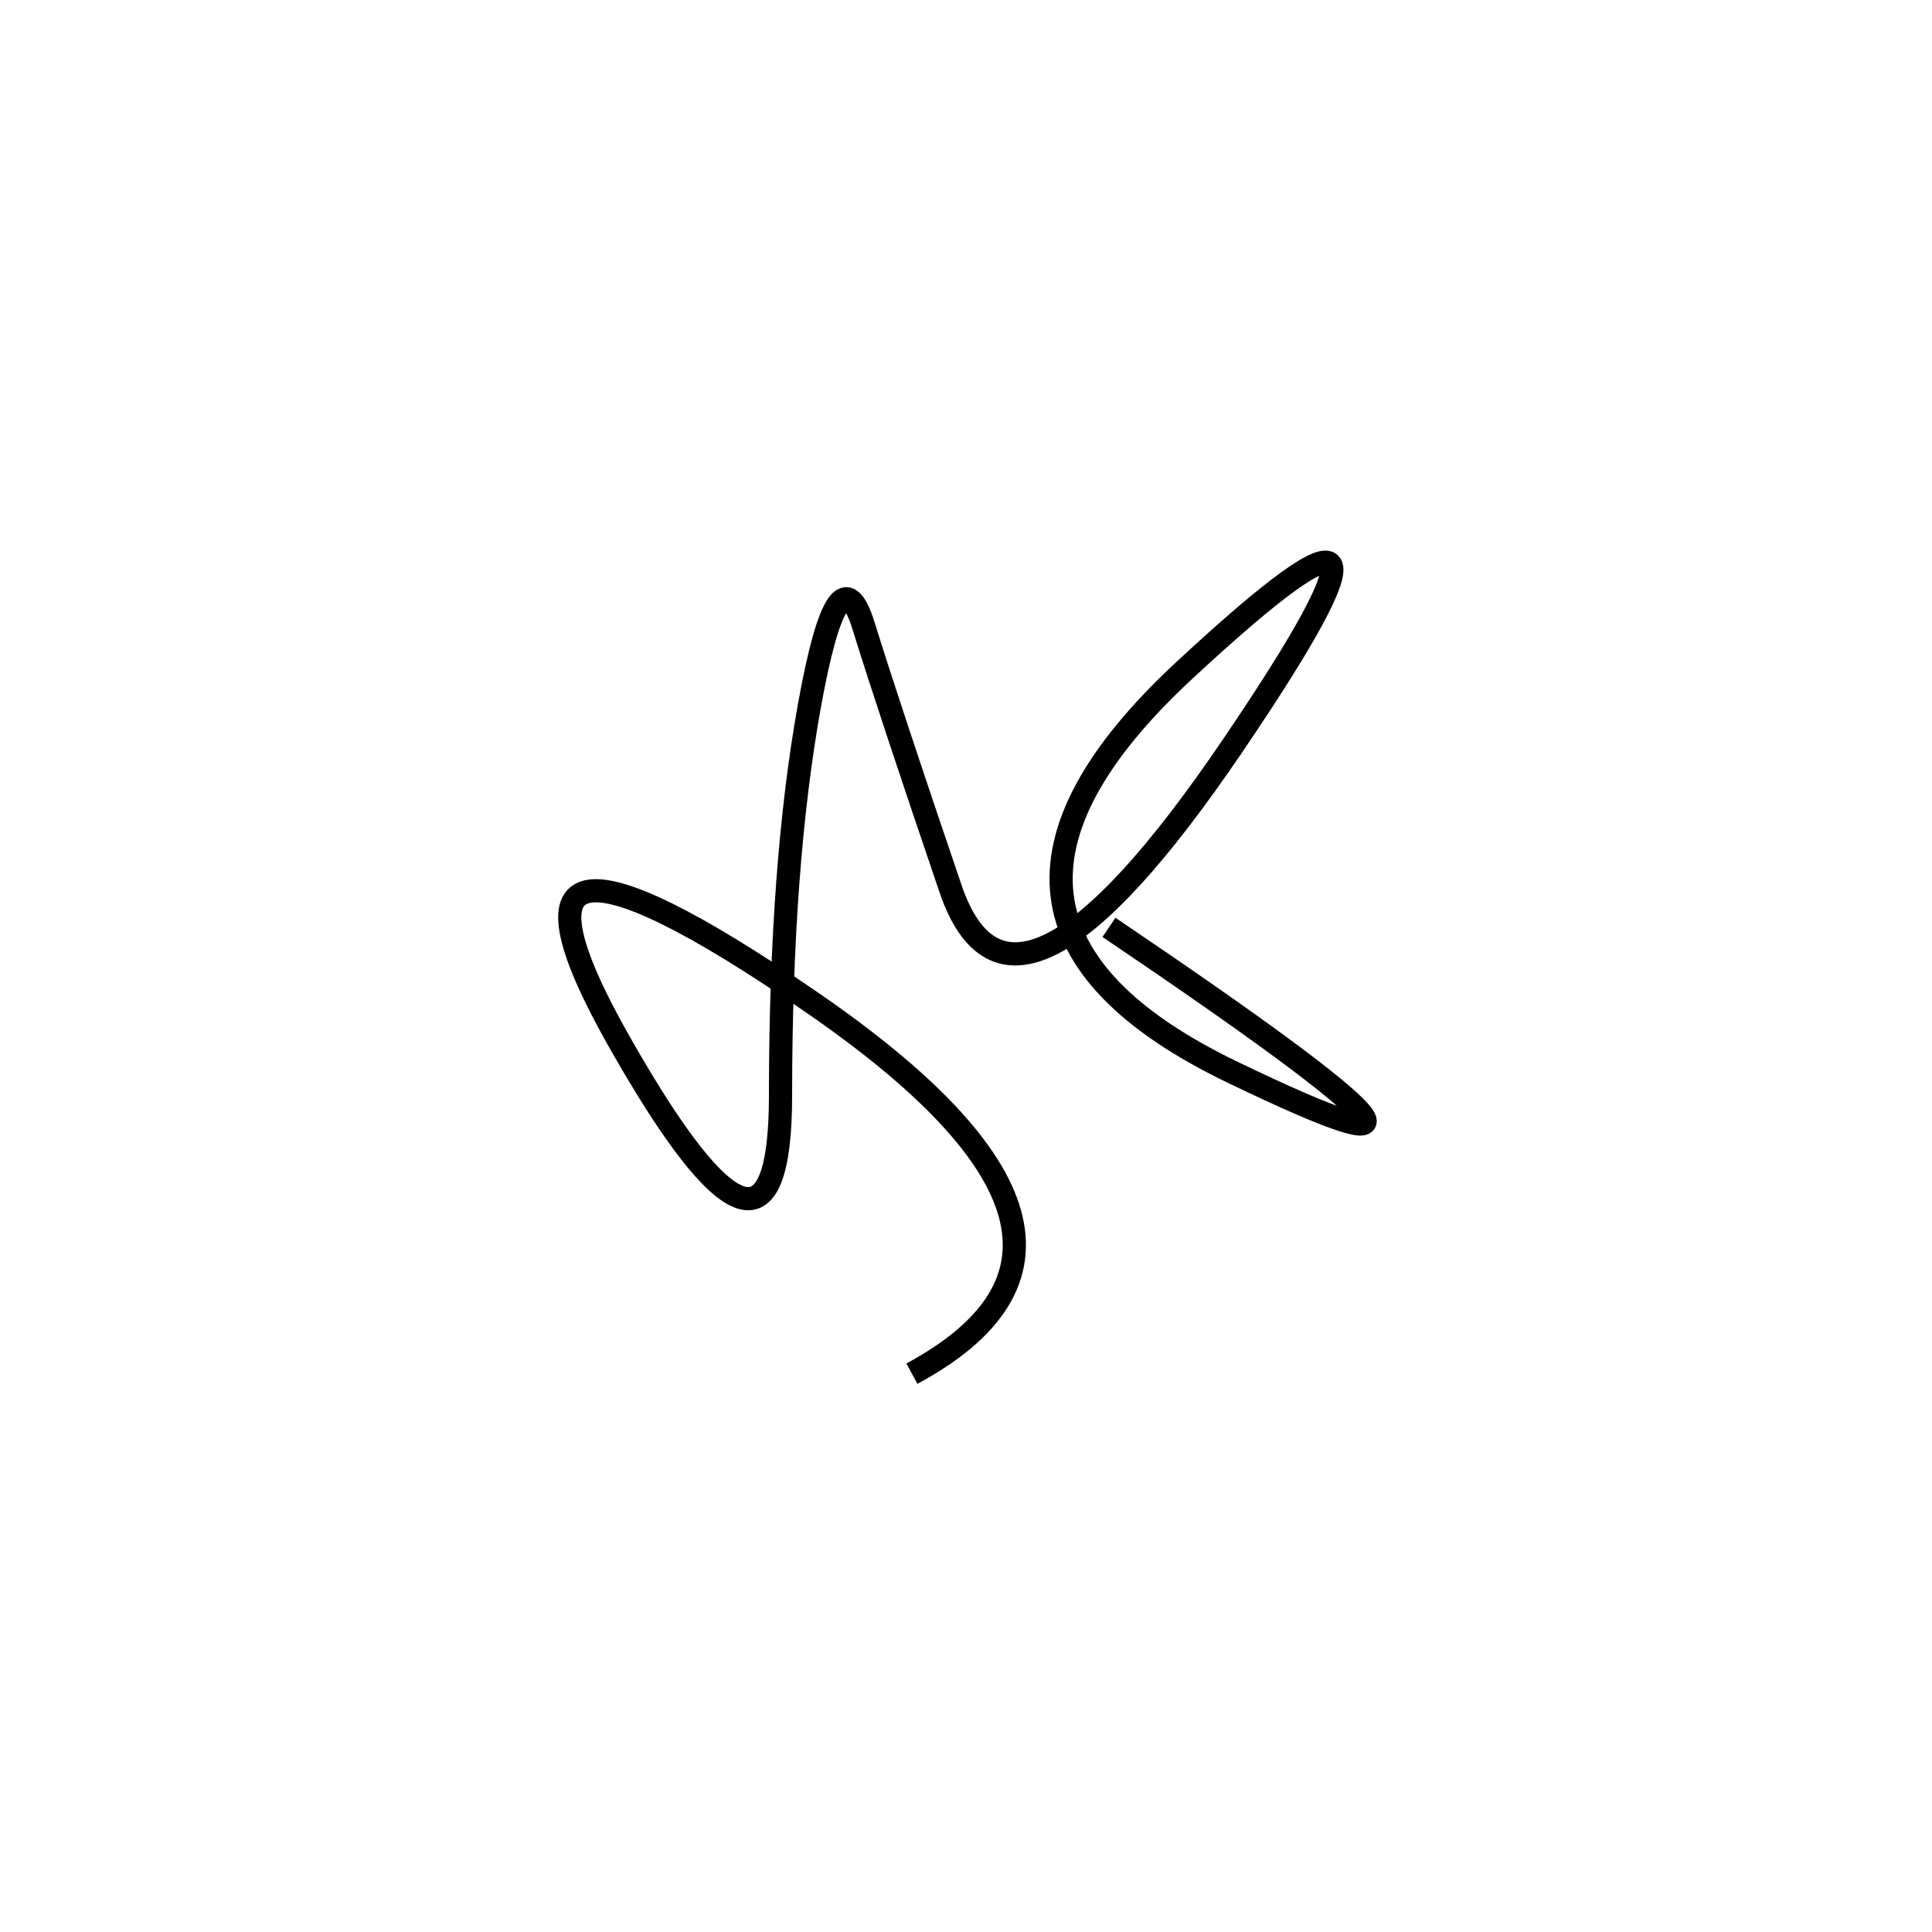 <svg xmlns="http://www.w3.org/2000/svg" viewBox="-8 -8 500 500"><rect x="-250" y="-250" width="1000" height="1000" fill="#fff"></rect><path d="M279 232 Q393 309 311 269.5 Q229 230 298.5 165.5 Q368 101 311 185 Q254 269 238 222 Q222 175 215.5 154 Q209 133 201.5 174.5 Q194 216 194 275.5 Q194 335 152.5 262 Q111 189 201.5 251 Q292 313 228 347.5" style="stroke:hsl(104, 93%, 41%); stroke-width:6px; fill: none;"></path></svg>